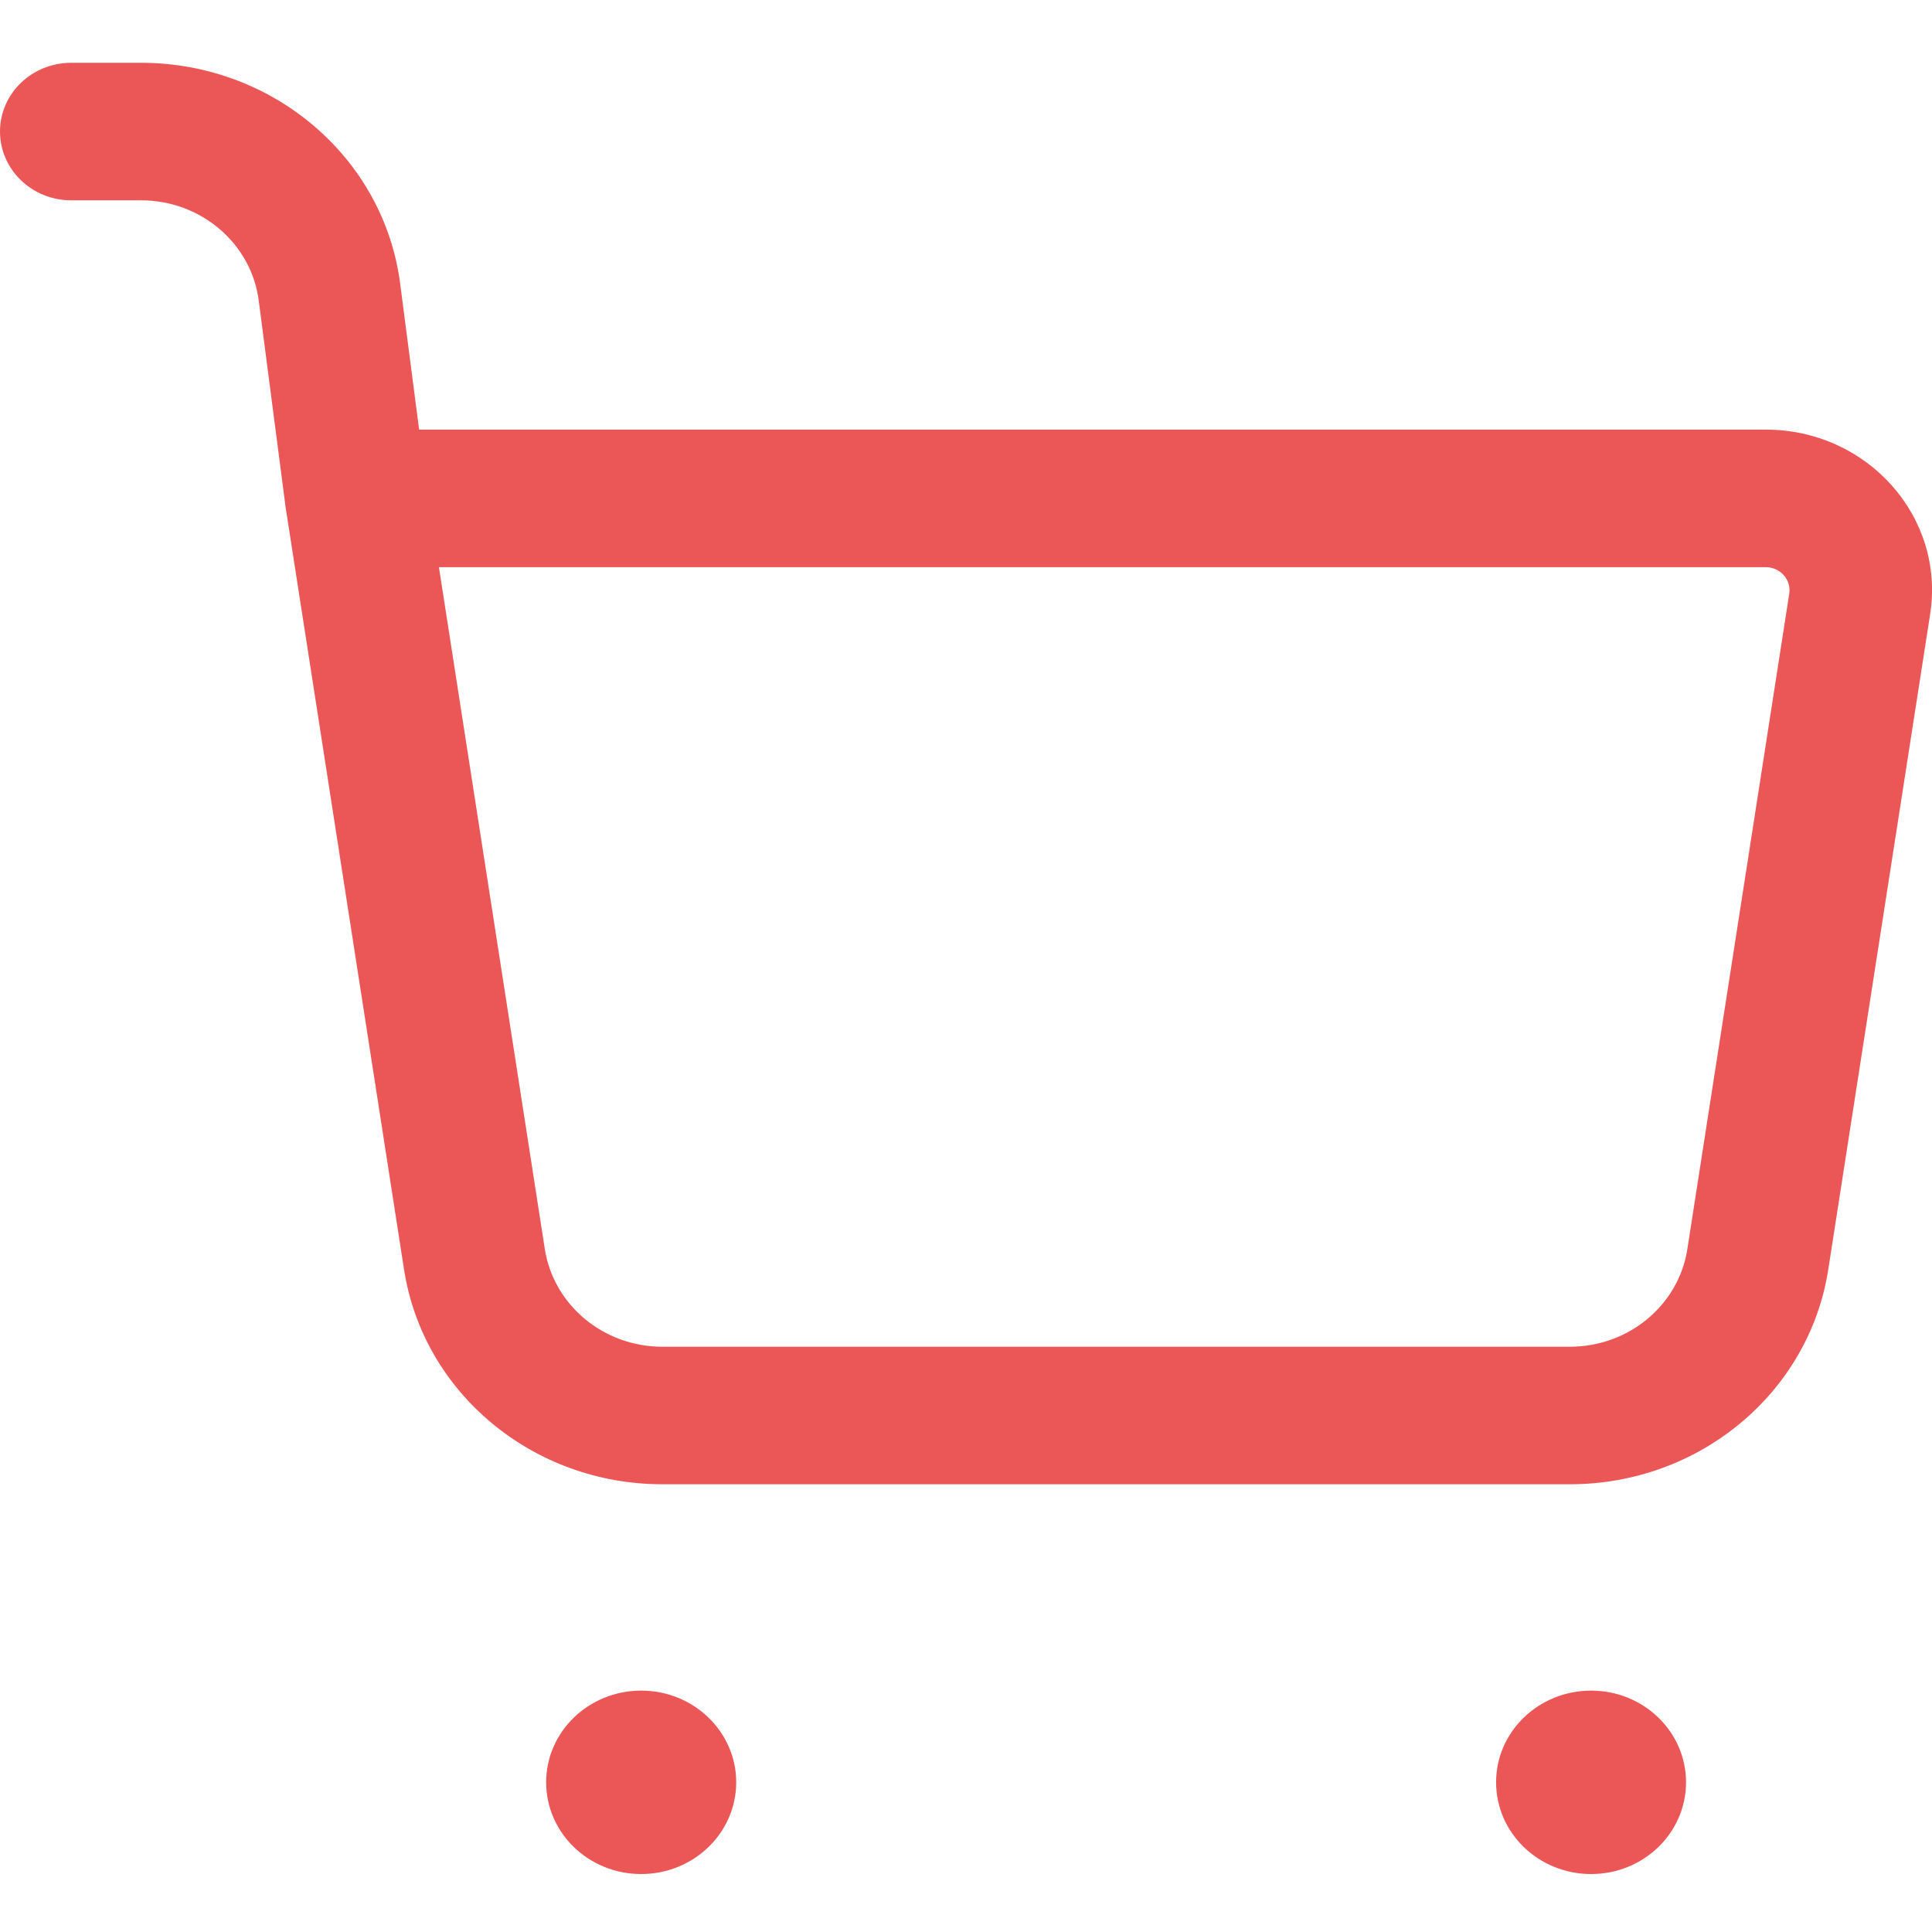 <svg width="16" height="16" viewBox="0 0 16 16" fill="none" xmlns="http://www.w3.org/2000/svg">
  <path fill-rule="evenodd" clip-rule="evenodd"
    d="M0 1.089C0 0.775 0.264 0.52 0.59 0.52H1.168C2.259 0.52 3.179 1.304 3.314 2.349L3.471 3.558H14.623C15.465 3.558 16.109 4.28 15.985 5.084L15.141 10.513C14.982 11.536 14.072 12.292 13.002 12.292H5.485C4.414 12.292 3.504 11.536 3.346 10.513L2.367 4.212L2.365 4.198L2.143 2.491C2.082 2.016 1.664 1.659 1.168 1.659H0.59C0.264 1.659 0 1.404 0 1.089ZM3.635 4.697L4.512 10.344C4.585 10.809 4.998 11.153 5.485 11.153H13.002C13.488 11.153 13.902 10.809 13.974 10.344L14.818 4.915C14.835 4.8 14.743 4.697 14.623 4.697H3.635Z"
    fill="#EB5757" />
  <path
    d="M13.963 14.76C13.963 15.18 13.611 15.52 13.177 15.52C12.742 15.52 12.39 15.18 12.39 14.76C12.39 14.341 12.742 14.001 13.177 14.001C13.611 14.001 13.963 14.341 13.963 14.76Z"
    fill="#EB5757" />
  <path
    d="M6.097 14.76C6.097 15.18 5.744 15.52 5.31 15.52C4.875 15.52 4.523 15.18 4.523 14.76C4.523 14.341 4.875 14.001 5.31 14.001C5.744 14.001 6.097 14.341 6.097 14.76Z"
    fill="#EB5757" />
</svg>